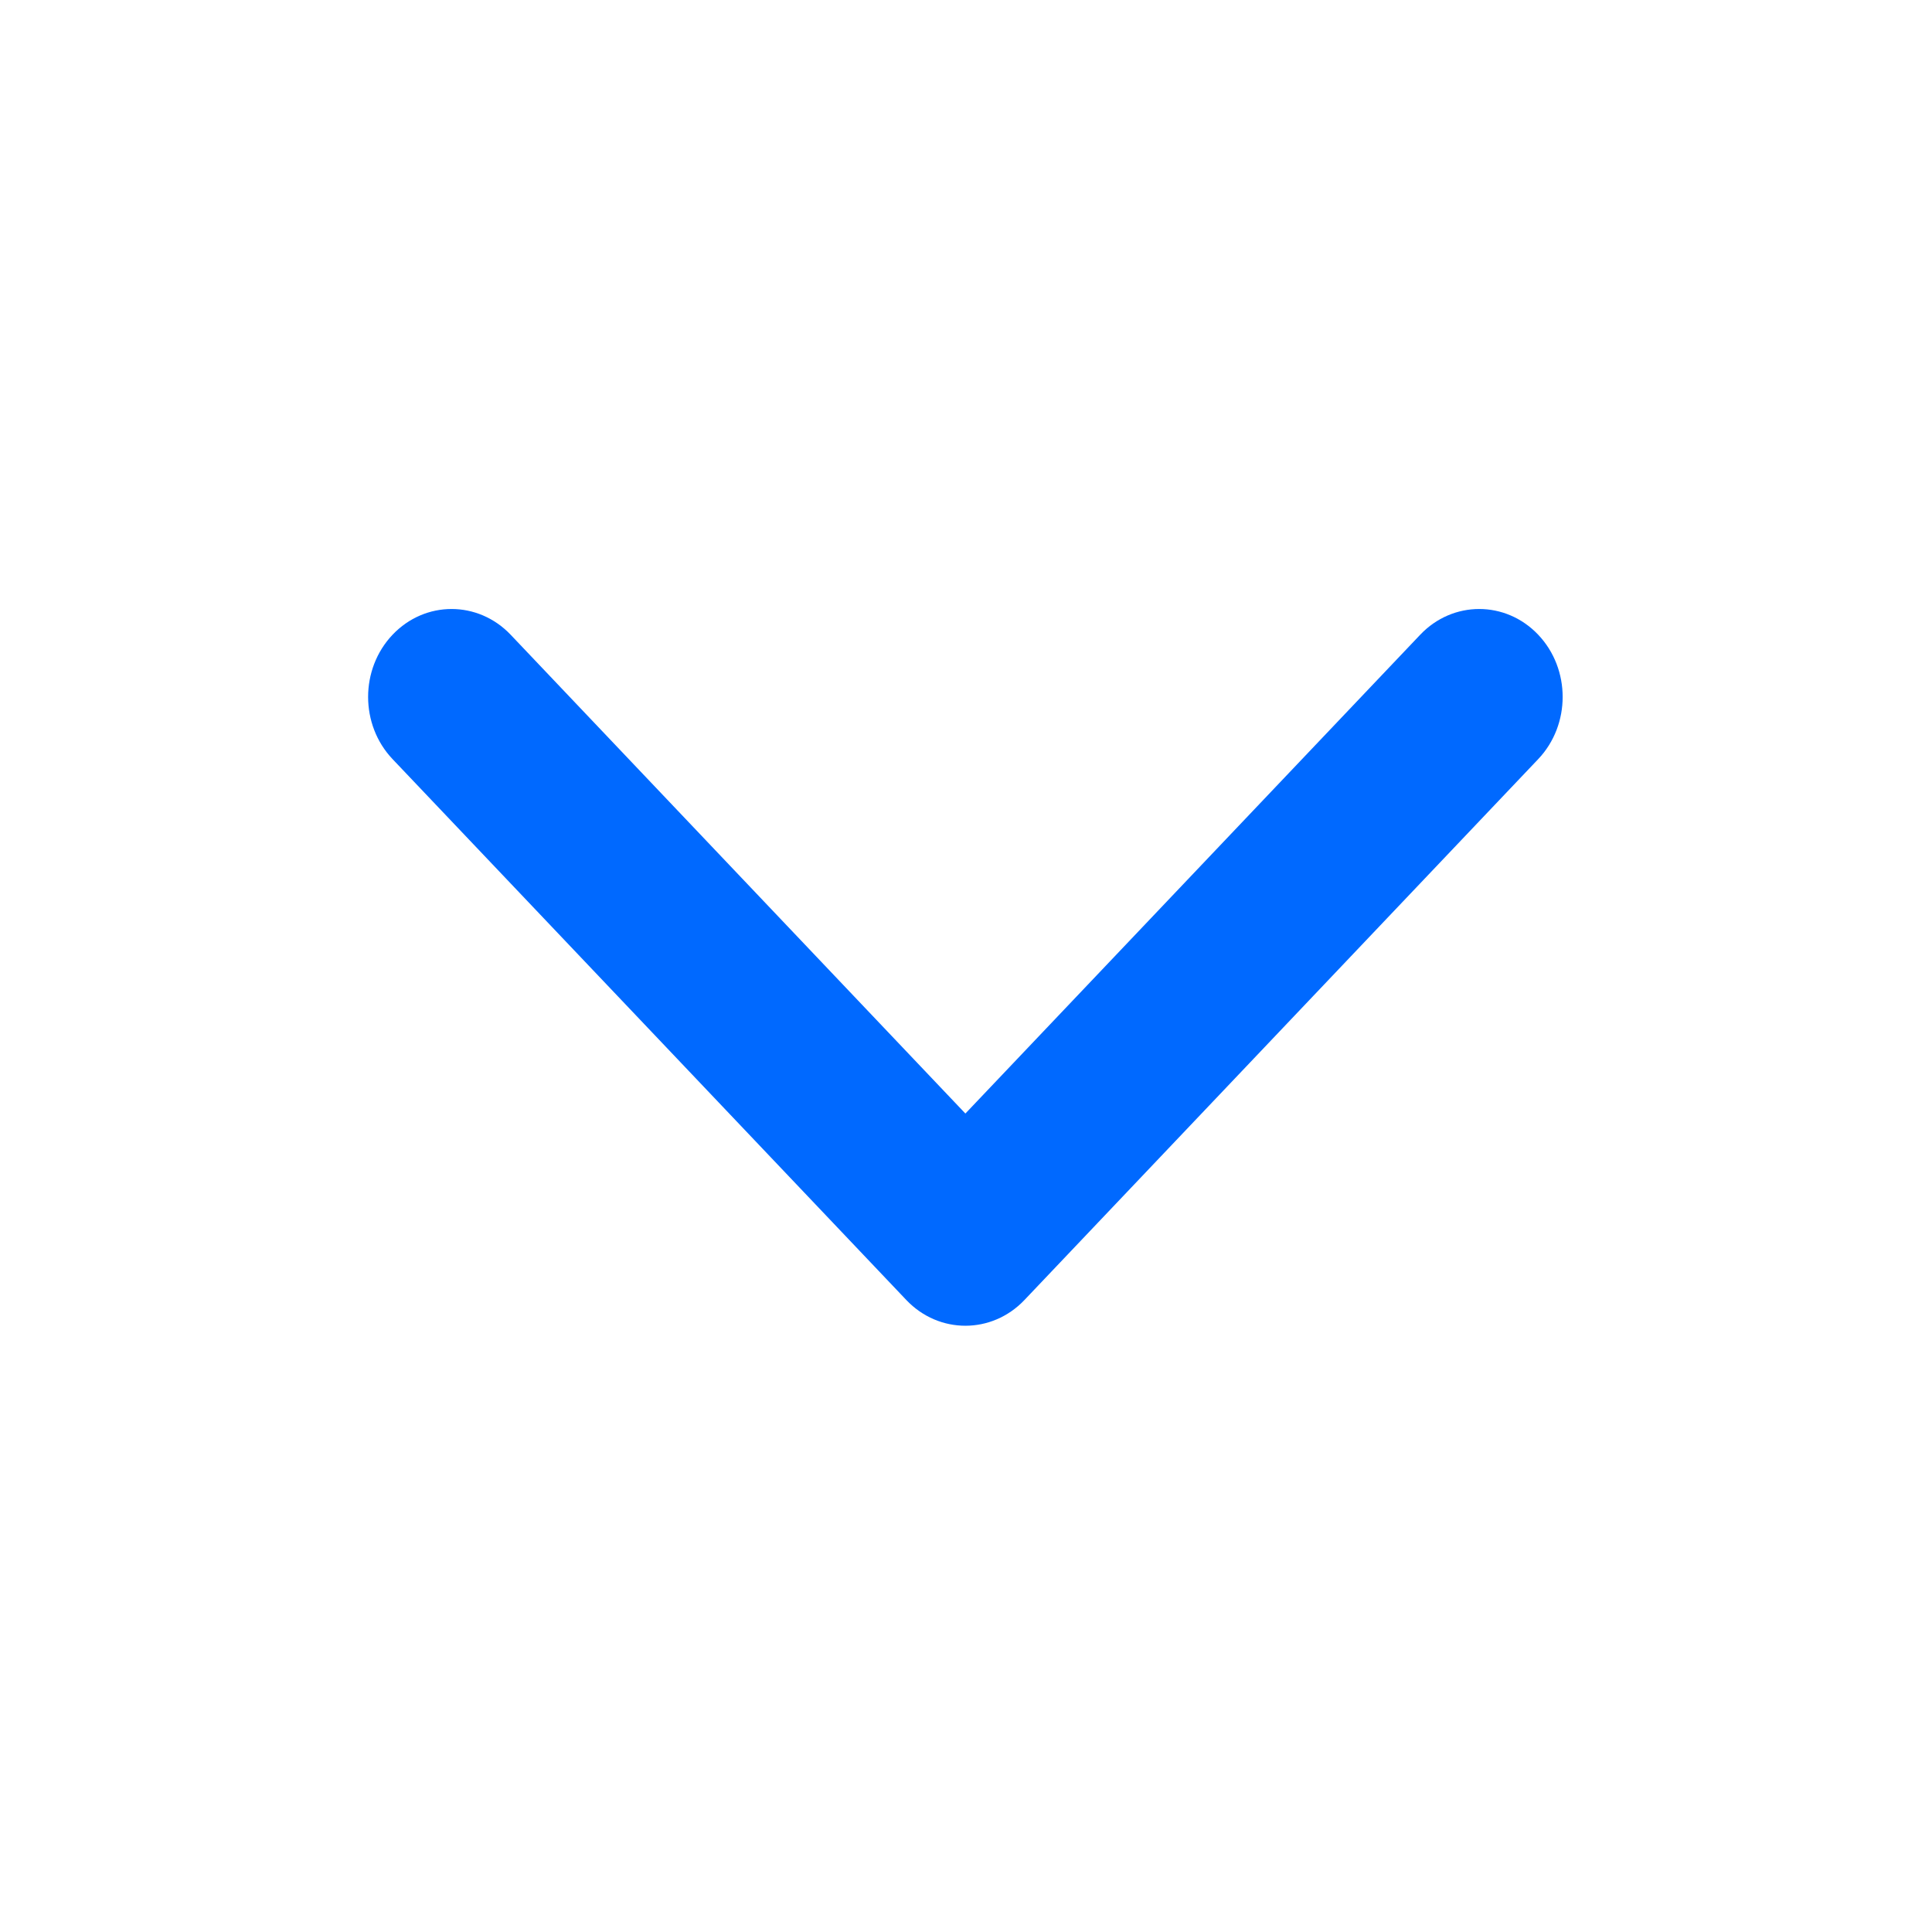 <svg width="22" height="22" viewBox="0 0 22 22" fill="none" xmlns="http://www.w3.org/2000/svg">
<g clip-path="url(#clip0_73_2487)">
<path fill-rule="evenodd" clip-rule="evenodd" d="M4.47 7.228C4.841 6.837 5.443 6.837 5.815 7.228L10.993 12.68L16.172 7.228C16.543 6.837 17.145 6.837 17.516 7.228C17.887 7.619 17.887 8.253 17.516 8.644L11.665 14.804C11.294 15.194 10.692 15.194 10.321 14.804L4.47 8.644C4.099 8.253 4.099 7.619 4.47 7.228Z" fill="#0069FF"/>
</g>
<defs>
<clipPath id="clip0_73_2487">
<rect width="21.764" height="21.764" fill="white" transform="translate(0.111 0.134)"/>
</clipPath>
</defs>
</svg>
